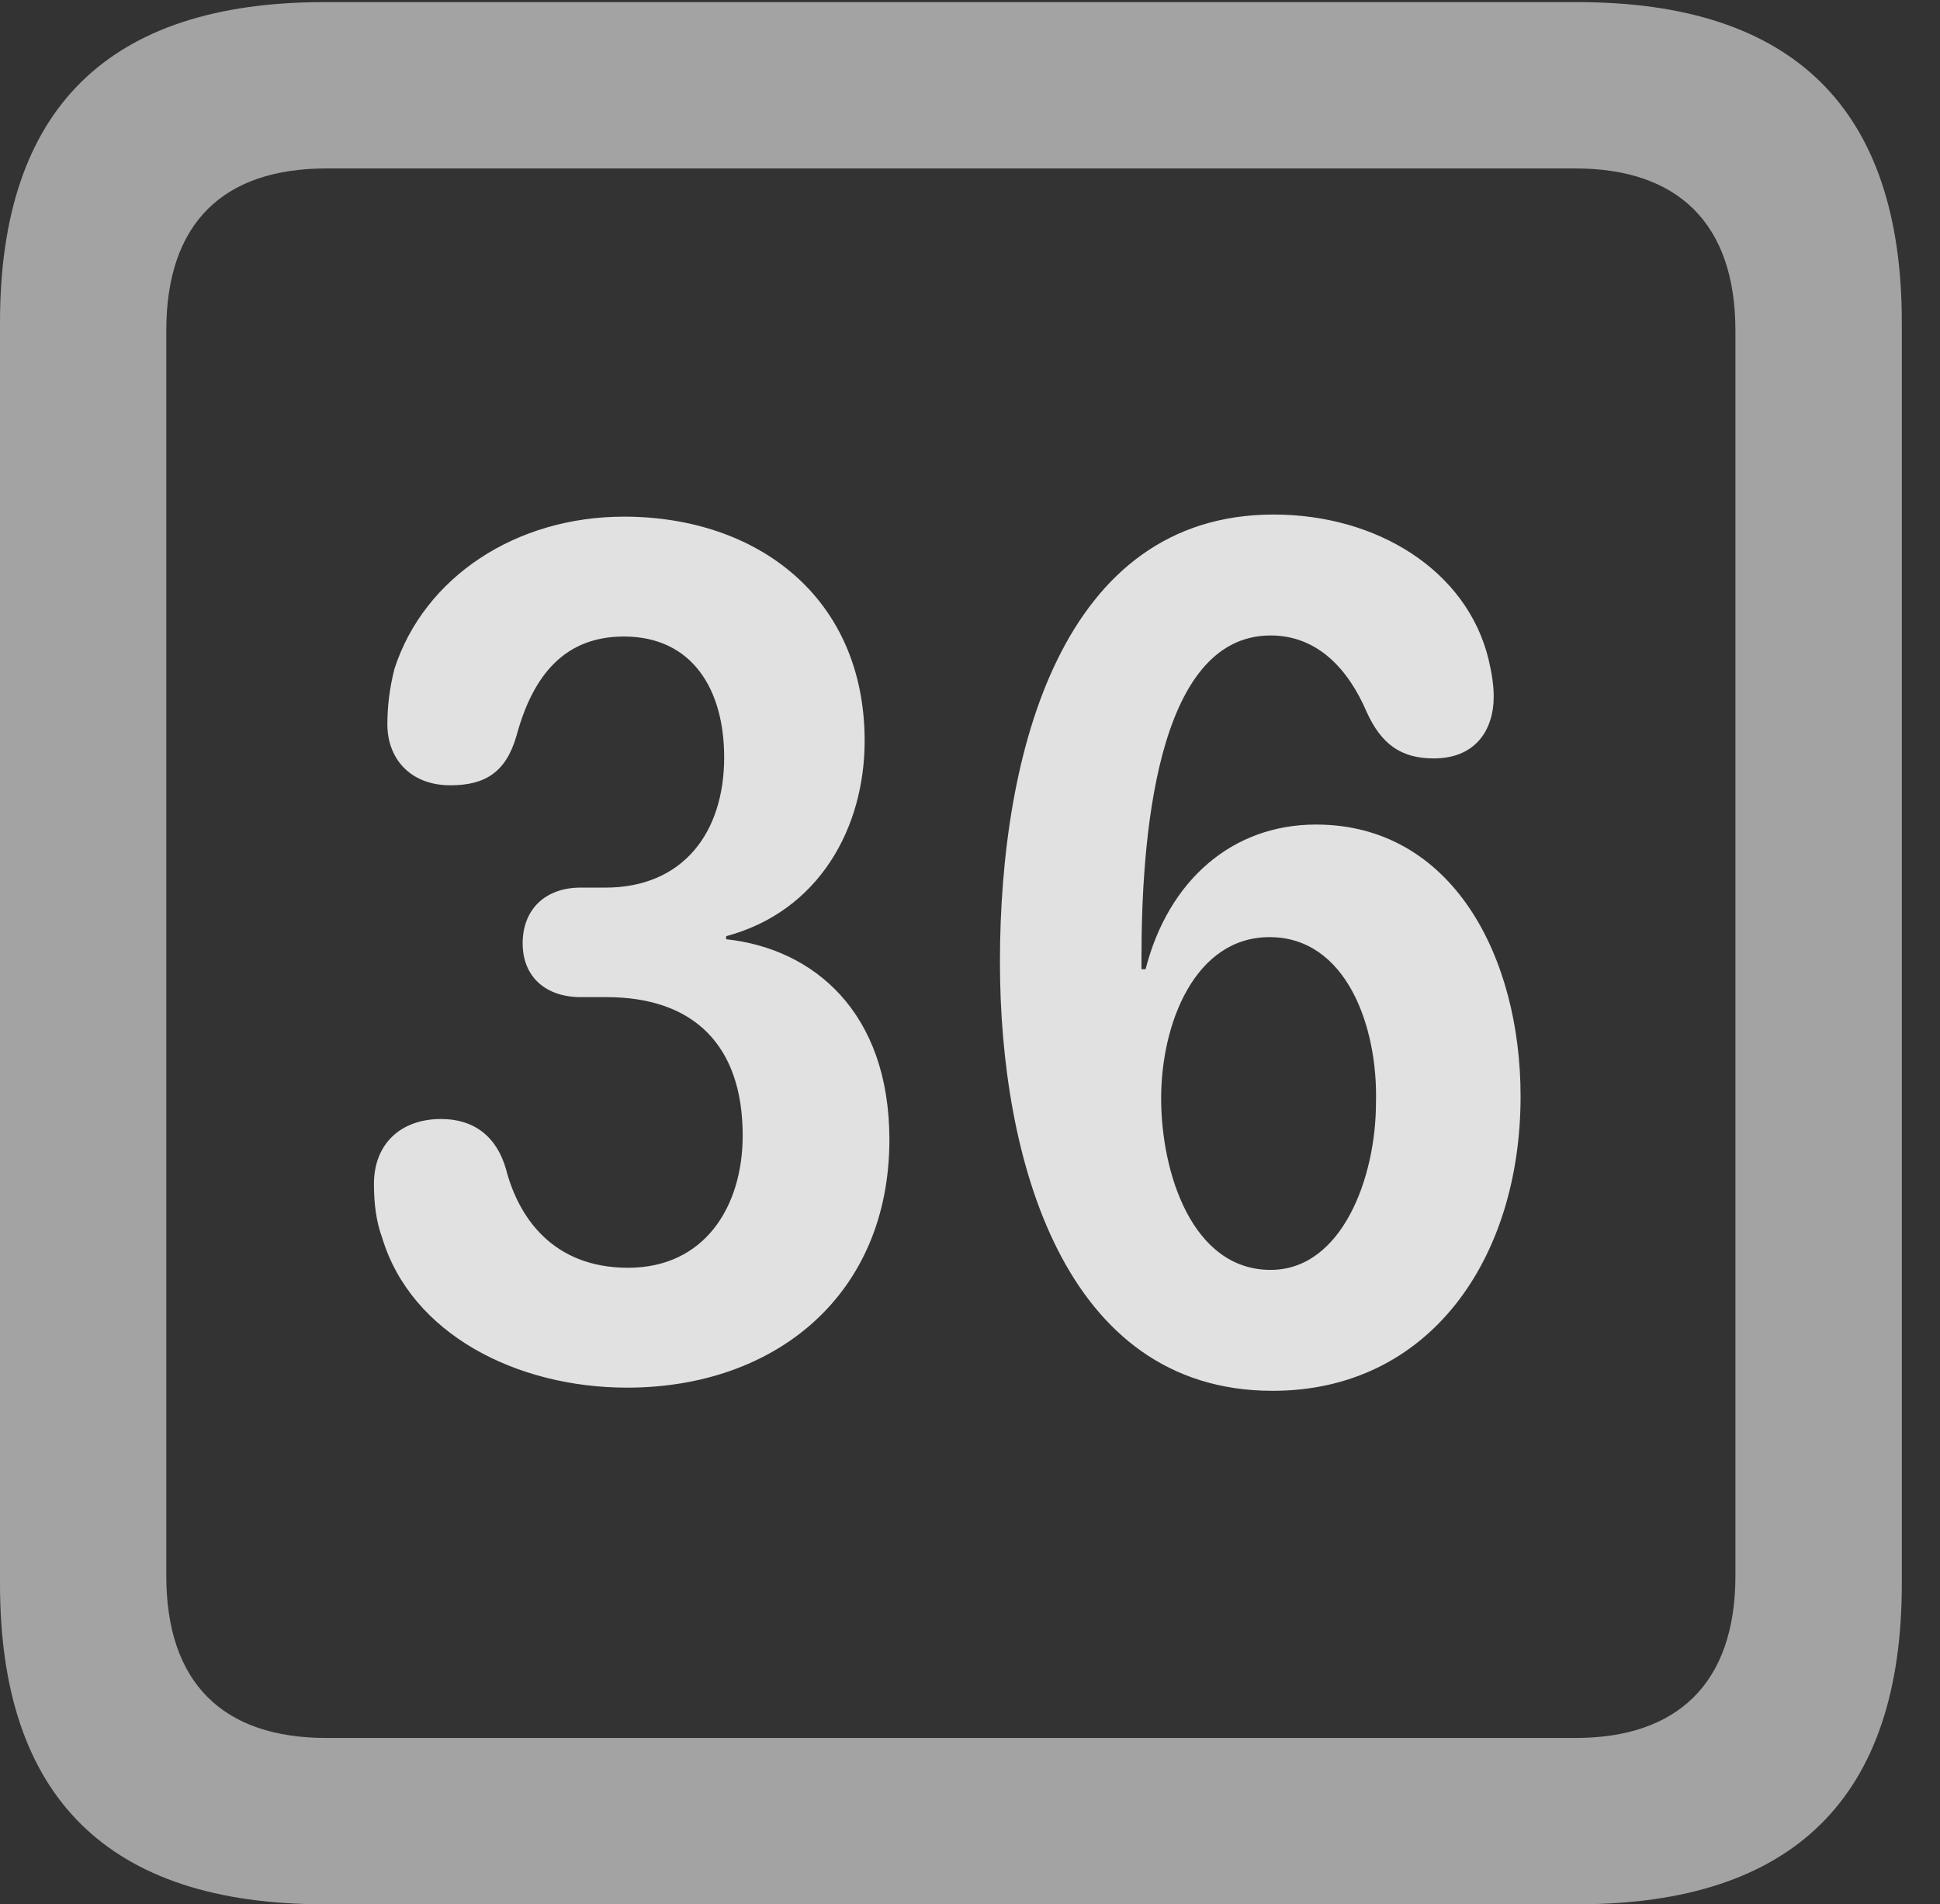 <?xml version="1.0" encoding="UTF-8"?>
<!--Generator: Apple Native CoreSVG 232.5-->
<!DOCTYPE svg
PUBLIC "-//W3C//DTD SVG 1.1//EN"
       "http://www.w3.org/Graphics/SVG/1.1/DTD/svg11.dtd">
<svg version="1.1" xmlns="http://www.w3.org/2000/svg" xmlns:xlink="http://www.w3.org/1999/xlink" width="18.34" height="17.998">
 <rect width="100%" height="100%" fill="#333333" stroke="none"/>
 <g>
  <rect height="17.998" opacity="0" width="18.34" x="0" y="0"/>
  <path d="M3.066 17.998L14.912 17.998C16.963 17.998 17.979 16.982 17.979 14.971L17.979 3.047C17.979 1.035 16.963 0.02 14.912 0.02L3.066 0.02C1.025 0.02 0 1.025 0 3.047L0 14.971C0 16.992 1.025 17.998 3.066 17.998ZM3.086 16.426C2.109 16.426 1.572 15.908 1.572 14.893L1.572 3.125C1.572 2.109 2.109 1.592 3.086 1.592L14.893 1.592C15.859 1.592 16.406 2.109 16.406 3.125L16.406 14.893C16.406 15.908 15.859 16.426 14.893 16.426Z" fill="#ffffff" fill-opacity="0.55"/>
  <path d="M5.928 13.115C7.334 13.115 8.408 12.236 8.408 10.771C8.408 9.561 7.686 8.965 6.865 8.877L6.865 8.848C7.744 8.613 8.174 7.822 8.174 7.002C8.174 5.654 7.168 4.883 5.898 4.883C4.883 4.883 4.014 5.449 3.73 6.318C3.682 6.504 3.662 6.68 3.662 6.846C3.662 7.168 3.877 7.422 4.258 7.422C4.59 7.422 4.785 7.295 4.883 6.953C5.039 6.377 5.342 6.016 5.898 6.016C6.543 6.016 6.846 6.514 6.846 7.158C6.846 7.871 6.455 8.389 5.723 8.389L5.488 8.389C5.156 8.389 4.941 8.594 4.941 8.916C4.941 9.238 5.166 9.424 5.488 9.424L5.732 9.424C6.562 9.424 7.021 9.883 7.021 10.732C7.021 11.406 6.66 11.982 5.938 11.982C5.225 11.982 4.902 11.504 4.785 11.055C4.697 10.742 4.482 10.576 4.17 10.576C3.789 10.576 3.535 10.81 3.535 11.191C3.535 11.367 3.555 11.543 3.613 11.699C3.887 12.607 4.883 13.115 5.928 13.115ZM12.031 13.145C13.516 13.145 14.375 11.895 14.375 10.361C14.375 9.043 13.73 7.793 12.441 7.793C11.65 7.793 11.045 8.32 10.83 9.16L10.791 9.16C10.791 9.121 10.791 9.082 10.791 9.053C10.791 7.969 10.918 6.006 12.012 6.006C12.451 6.006 12.744 6.318 12.92 6.729C13.057 7.031 13.242 7.168 13.555 7.168C13.945 7.168 14.121 6.904 14.121 6.582C14.121 6.475 14.102 6.357 14.072 6.23C13.867 5.391 13.018 4.863 12.041 4.863C10.039 4.863 9.453 7.109 9.453 9.092C9.453 10.938 10.049 13.145 12.031 13.145ZM12.012 12.002C11.27 12.002 10.977 11.084 10.977 10.381C10.977 9.668 11.299 8.857 12.002 8.857C12.725 8.857 13.027 9.697 13.008 10.42C13.008 11.133 12.685 12.002 12.012 12.002Z" fill="#ffffff" fill-opacity="0.85"/>
 </g>
</svg>
